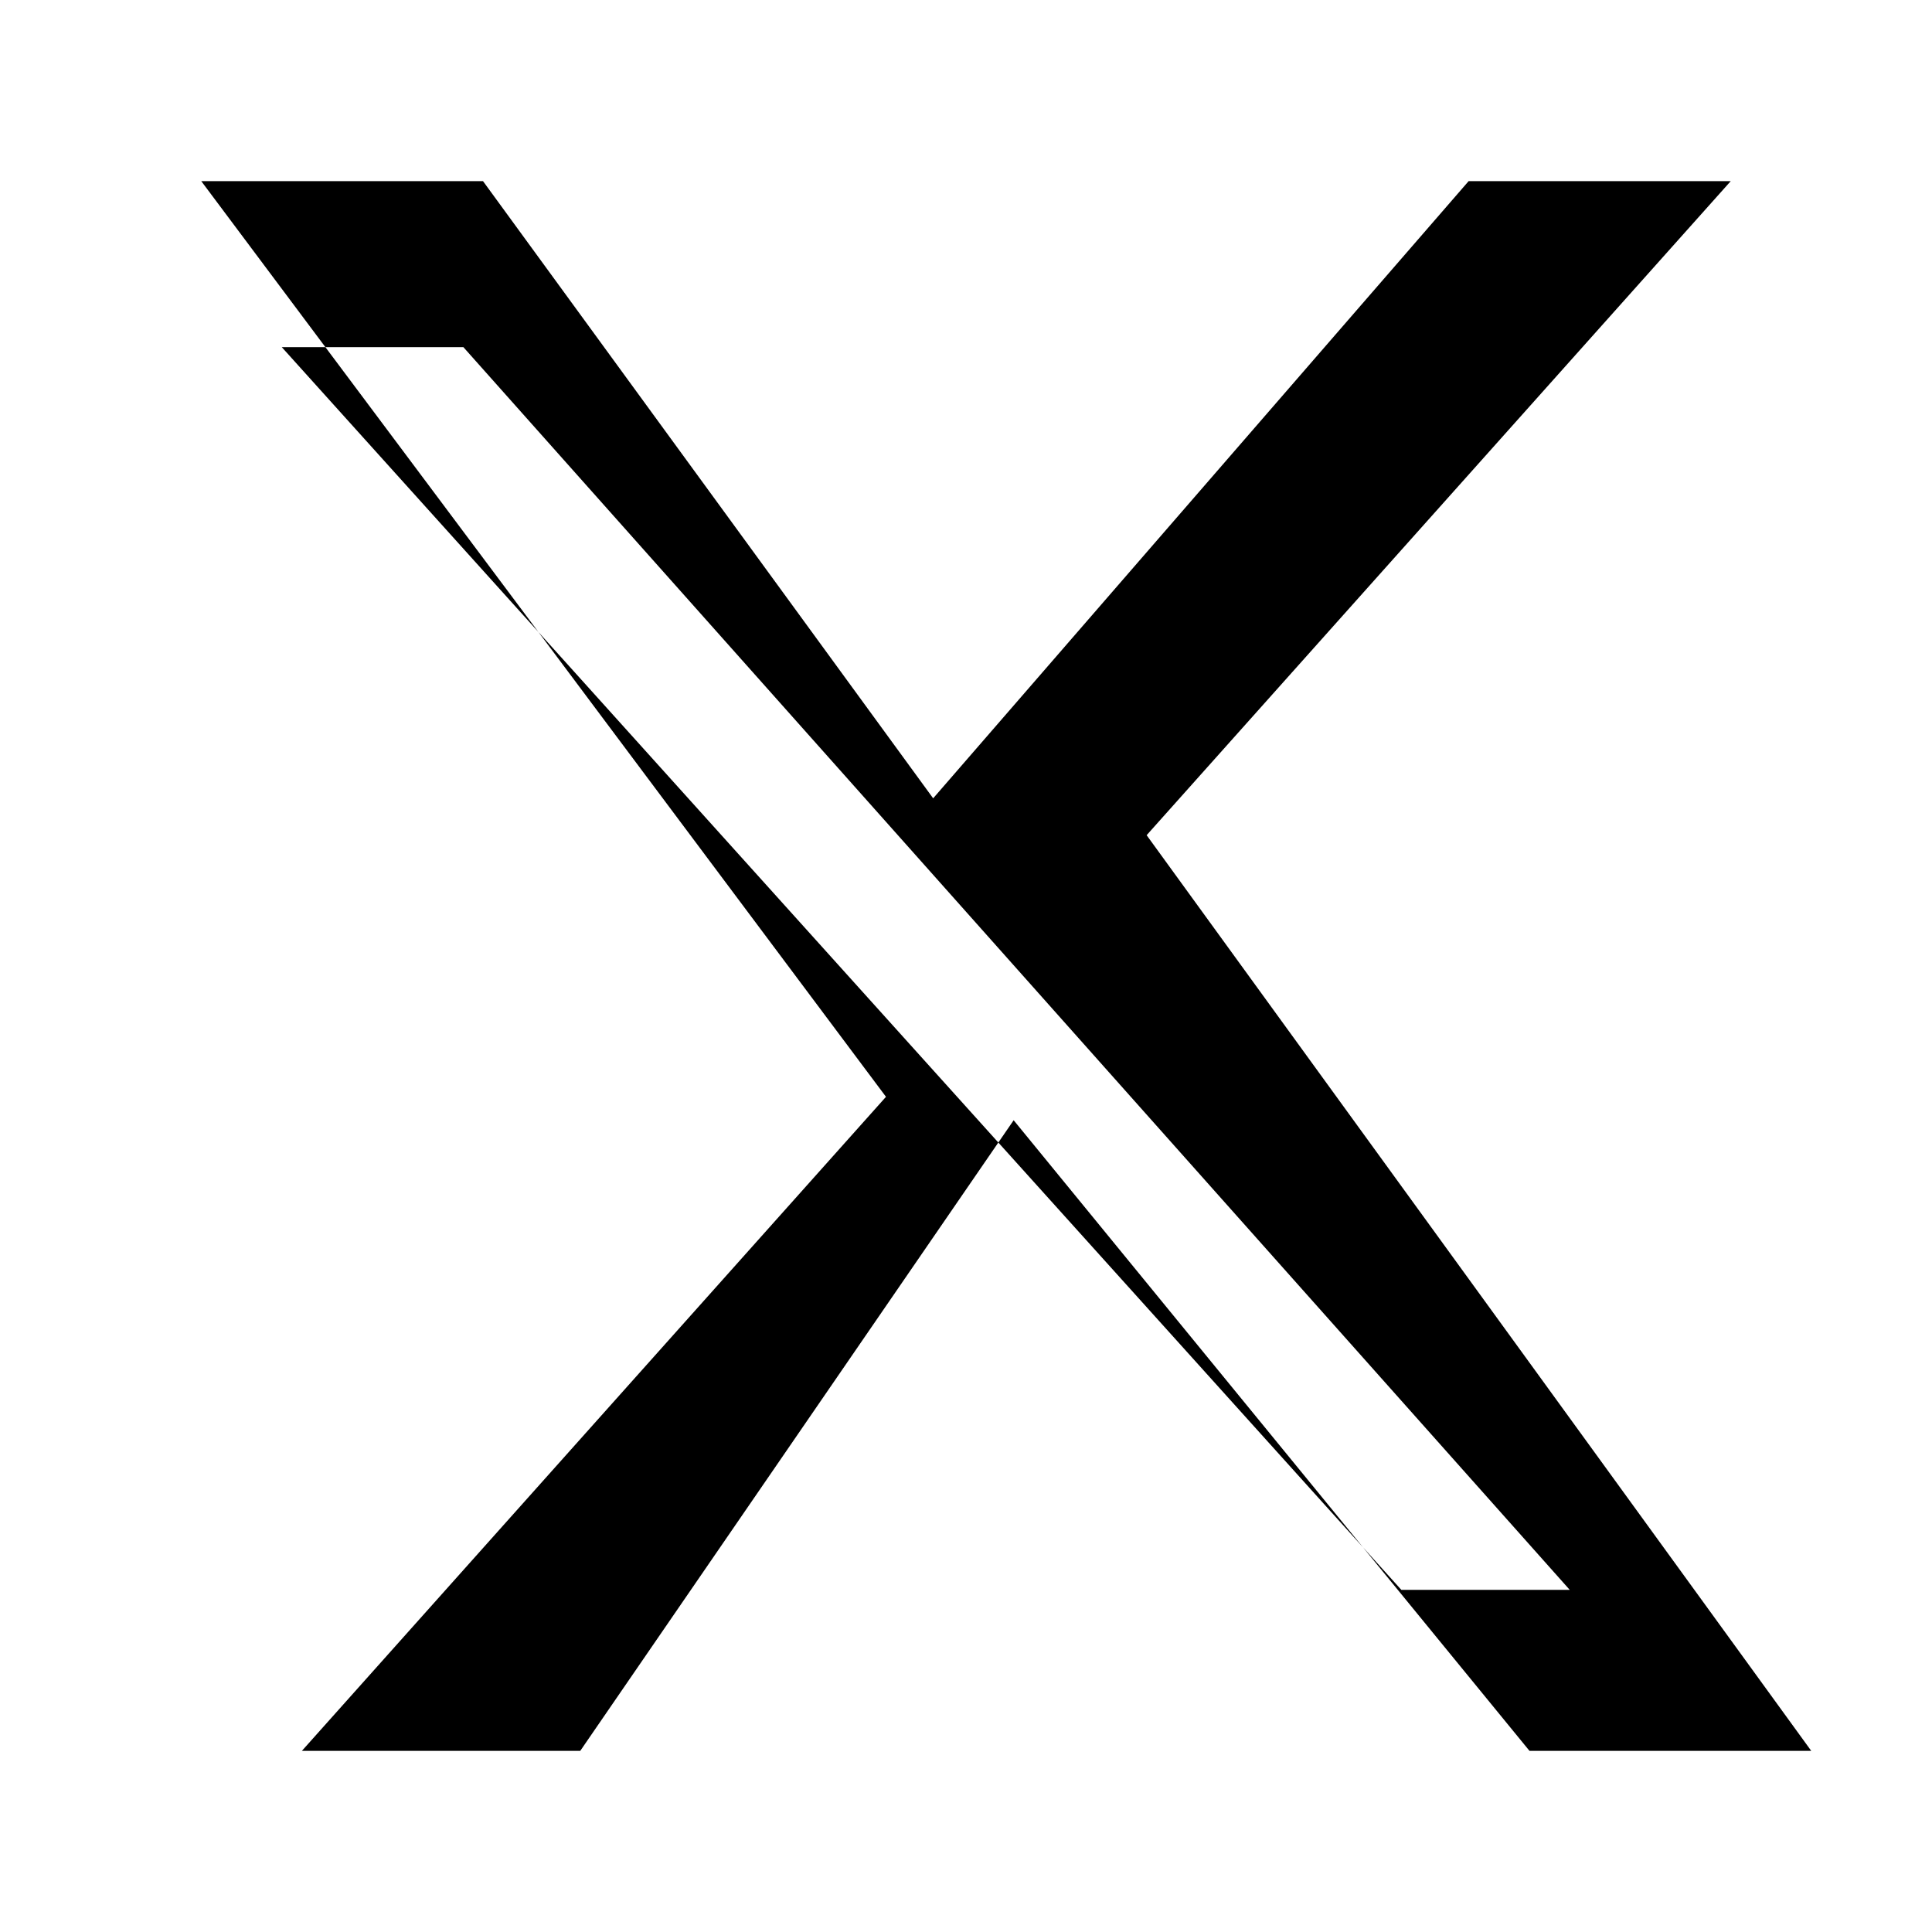 <svg width="20" height="20" viewBox="0 0 24 24" fill="currentColor" xmlns="http://www.w3.org/2000/svg">
  <path d="M18.244 2.25H21.5L14.244 10.375L22.5 21.75H19L12.592 13.916L7.208 21.75H3.75L11.006 13.625L2.5 2.25H6L11.592 9.917L18.244 2.25ZM17.408 19.75H19.5L5.756 4.312H3.5L17.408 19.75Z"/>
</svg>